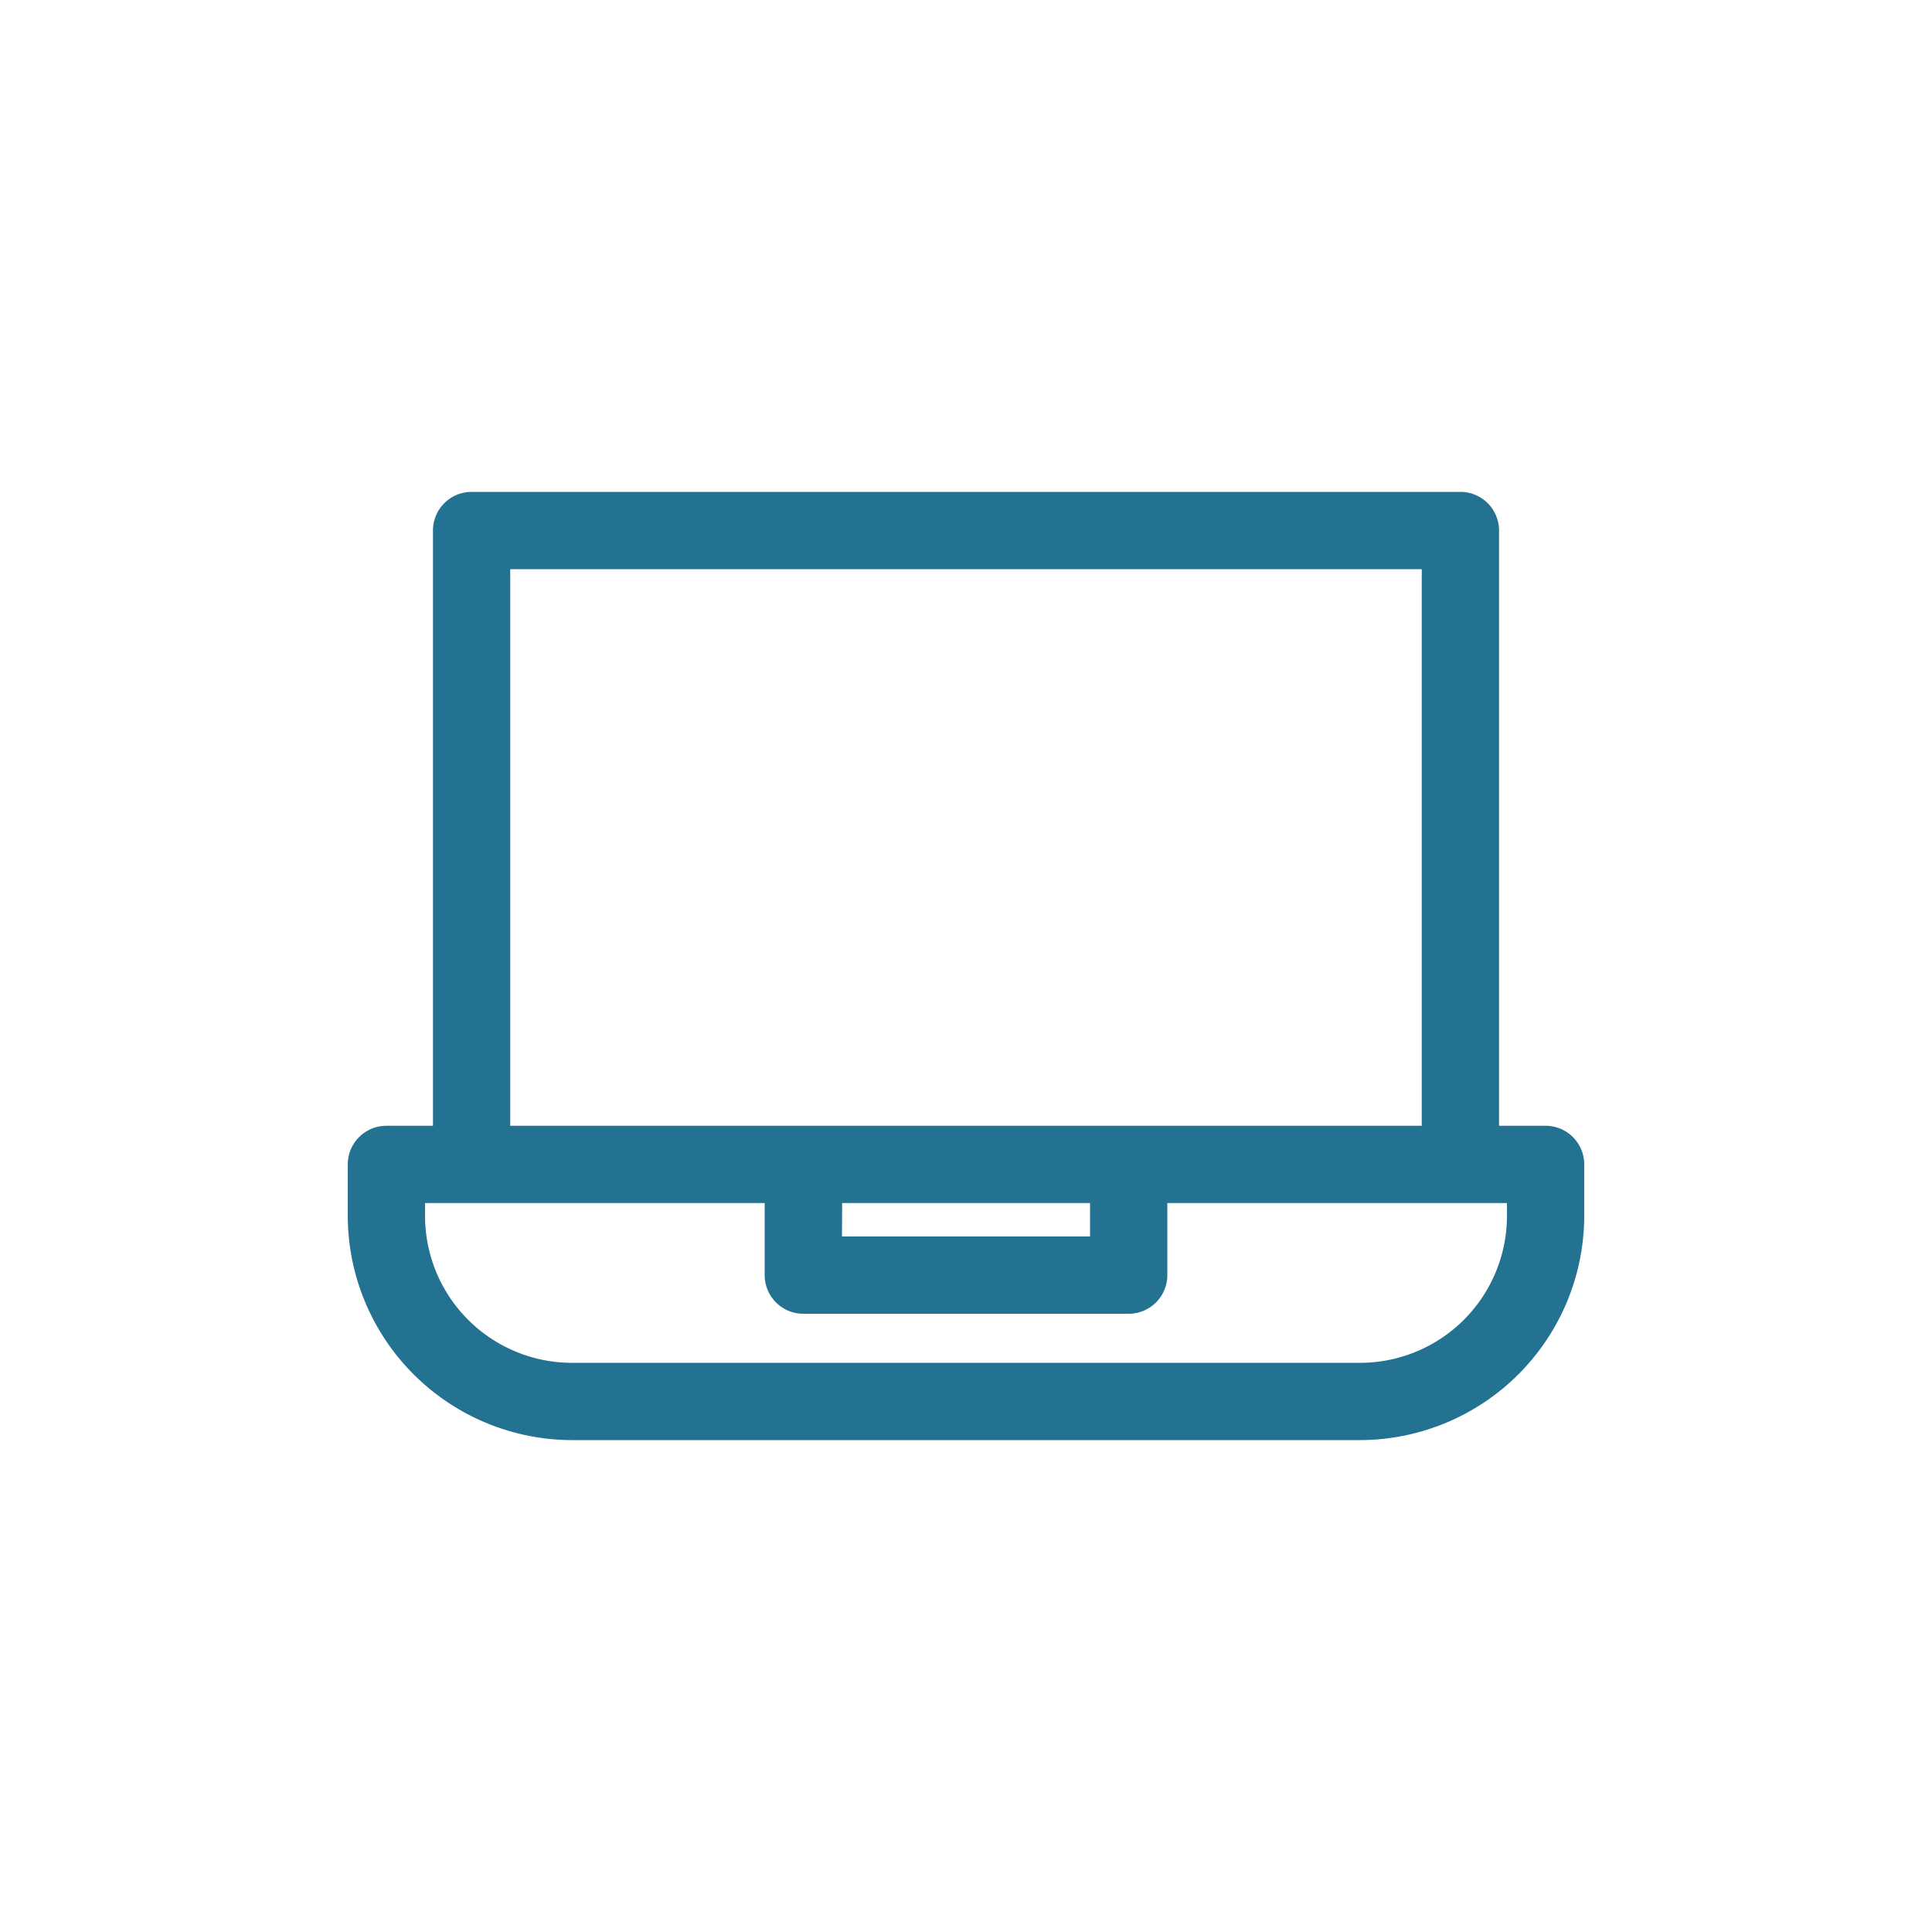 <?xml version="1.0" ?><!-- Uploaded to: SVG Repo, www.svgrepo.com, Generator: SVG Repo Mixer Tools -->
<svg fill="#247291" width="800px" height="800px" viewBox="0 0 100 100" data-name="Layer 1" id="Layer_1" xmlns="http://www.w3.org/2000/svg"><title/><path d="M80,58.27H77.59V27.46a2,2,0,0,0-2-2H24.41a2,2,0,0,0-2,2V58.27H20a2,2,0,0,0-2,2v2.66A11.63,11.63,0,0,0,29.61,74.54H70.39A11.63,11.63,0,0,0,82,62.93V60.27A2,2,0,0,0,80,58.27ZM73.59,29.46V58.27H26.41V29.46Zm-30,32.81H56.42V64H43.58ZM78,62.93a7.61,7.61,0,0,1-7.61,7.61H29.61A7.61,7.61,0,0,1,22,62.93v-.66H39.58V66a2,2,0,0,0,2,2H58.42a2,2,0,0,0,2-2V62.27H78Z"/></svg>